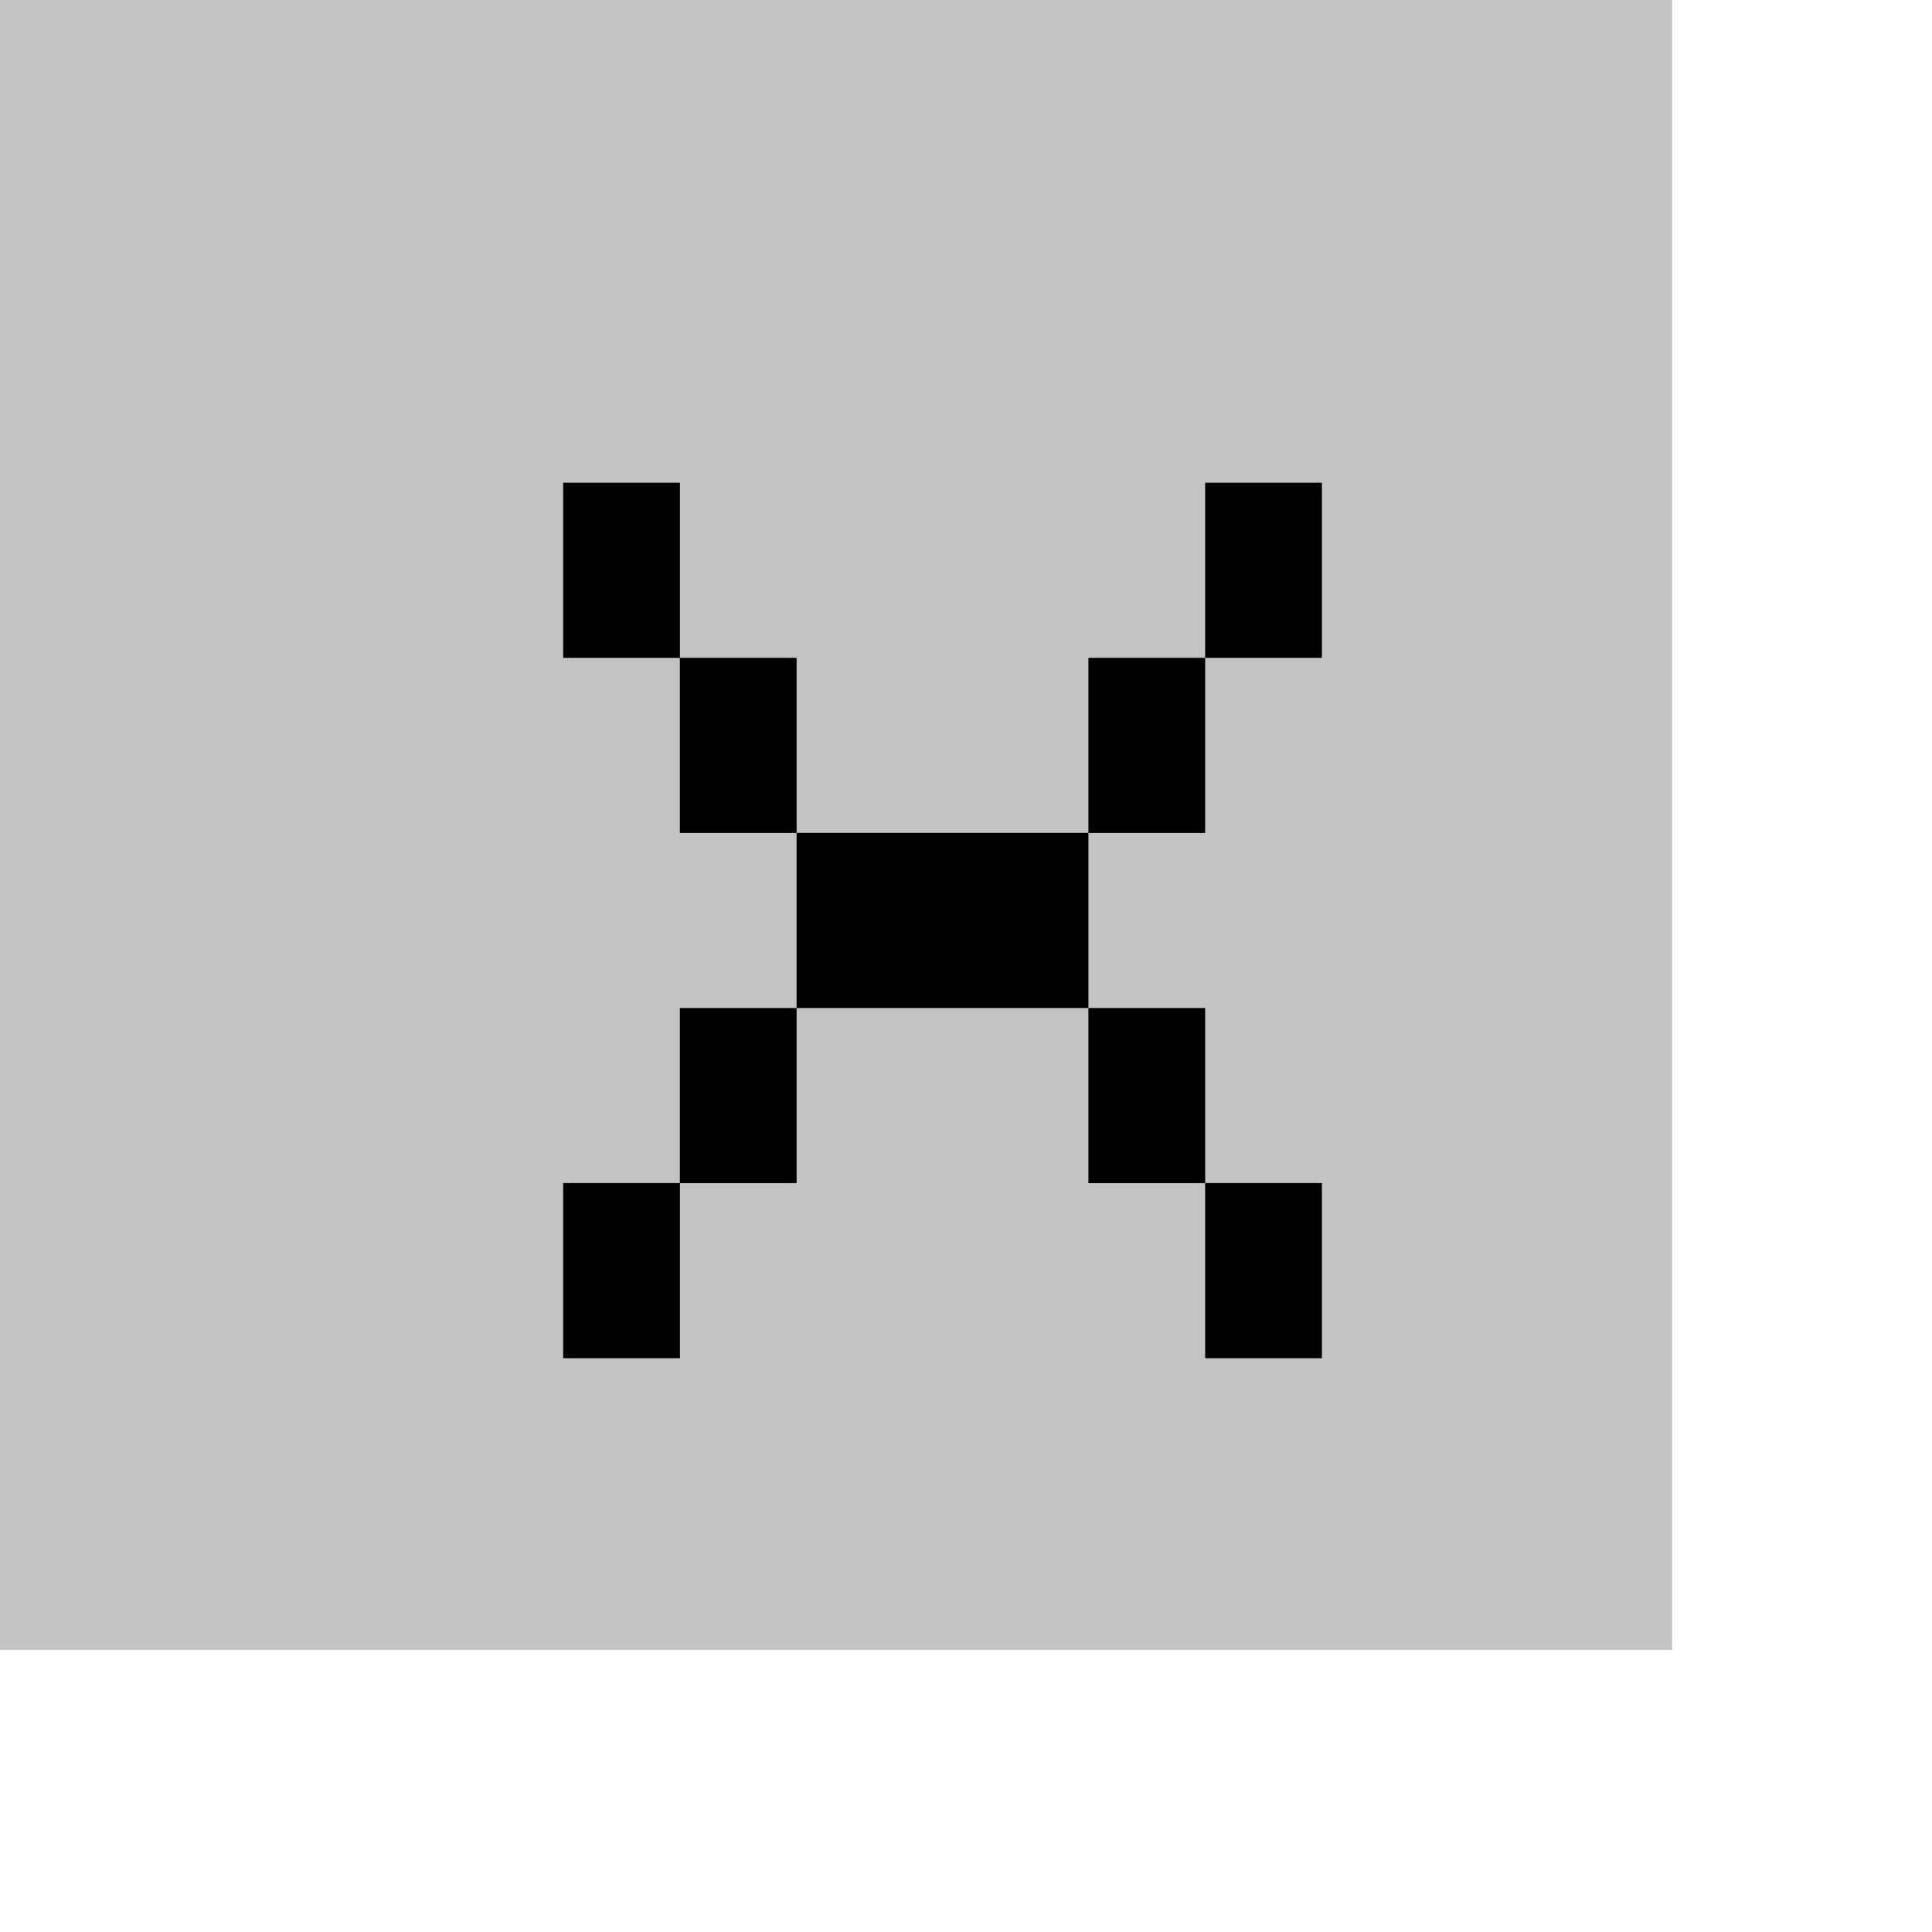 <svg width="28" height="28" viewBox="0 0 28 28" fill="none" xmlns="http://www.w3.org/2000/svg">
<g filter="url(#filter0_iii_4033_167)">
<rect x="0.549" y="0.229" width="27.067" height="27.067" fill="#C3C3C3"/>
</g>
<g clip-path="url(#clip0_4033_167)">
<rect x="8.162" y="6.996" width="1.692" height="2.538" fill="black"/>
<rect x="8.162" y="17.146" width="1.692" height="2.538" fill="black"/>
<rect x="17.466" y="6.996" width="1.692" height="2.538" fill="black"/>
<rect x="17.466" y="17.146" width="1.692" height="2.538" fill="black"/>
<rect x="9.853" y="9.534" width="1.692" height="2.538" fill="black"/>
<rect x="9.853" y="14.609" width="1.692" height="2.538" fill="black"/>
<rect x="15.774" y="9.534" width="1.692" height="2.538" fill="black"/>
<rect x="15.774" y="14.609" width="1.692" height="2.538" fill="black"/>
<rect x="11.545" y="12.071" width="4.229" height="2.538" fill="black"/>
</g>
<defs>
<filter id="filter0_iii_4033_167" x="0.549" y="0.229" width="27.067" height="27.067" filterUnits="userSpaceOnUse" color-interpolation-filters="sRGB">
<feFlood flood-opacity="0" result="BackgroundImageFix"/>
<feBlend mode="normal" in="SourceGraphic" in2="BackgroundImageFix" result="shape"/>
<feColorMatrix in="SourceAlpha" type="matrix" values="0 0 0 0 0 0 0 0 0 0 0 0 0 0 0 0 0 0 127 0" result="hardAlpha"/>
<feOffset dx="-3.383" dy="-3.383"/>
<feComposite in2="hardAlpha" operator="arithmetic" k2="-1" k3="1"/>
<feColorMatrix type="matrix" values="0 0 0 0 0.496 0 0 0 0 0.496 0 0 0 0 0.496 0 0 0 1 0"/>
<feBlend mode="normal" in2="shape" result="effect1_innerShadow_4033_167"/>
<feColorMatrix in="SourceAlpha" type="matrix" values="0 0 0 0 0 0 0 0 0 0 0 0 0 0 0 0 0 0 127 0" result="hardAlpha"/>
<feOffset dx="1.692" dy="1.692"/>
<feComposite in2="hardAlpha" operator="arithmetic" k2="-1" k3="1"/>
<feColorMatrix type="matrix" values="0 0 0 0 0.942 0 0 0 0 0.942 0 0 0 0 0.942 0 0 0 1 0"/>
<feBlend mode="normal" in2="effect1_innerShadow_4033_167" result="effect2_innerShadow_4033_167"/>
<feColorMatrix in="SourceAlpha" type="matrix" values="0 0 0 0 0 0 0 0 0 0 0 0 0 0 0 0 0 0 127 0" result="hardAlpha"/>
<feOffset dx="-1.692" dy="-1.692"/>
<feComposite in2="hardAlpha" operator="arithmetic" k2="-1" k3="1"/>
<feColorMatrix type="matrix" values="0 0 0 0 0.15 0 0 0 0 0.15 0 0 0 0 0.15 0 0 0 1 0"/>
<feBlend mode="normal" in2="effect2_innerShadow_4033_167" result="effect3_innerShadow_4033_167"/>
</filter>
<clipPath id="clip0_4033_167">
<rect width="14.38" height="14.38" fill="white" transform="translate(6.47 6.15)"/>
</clipPath>
</defs>
</svg>
